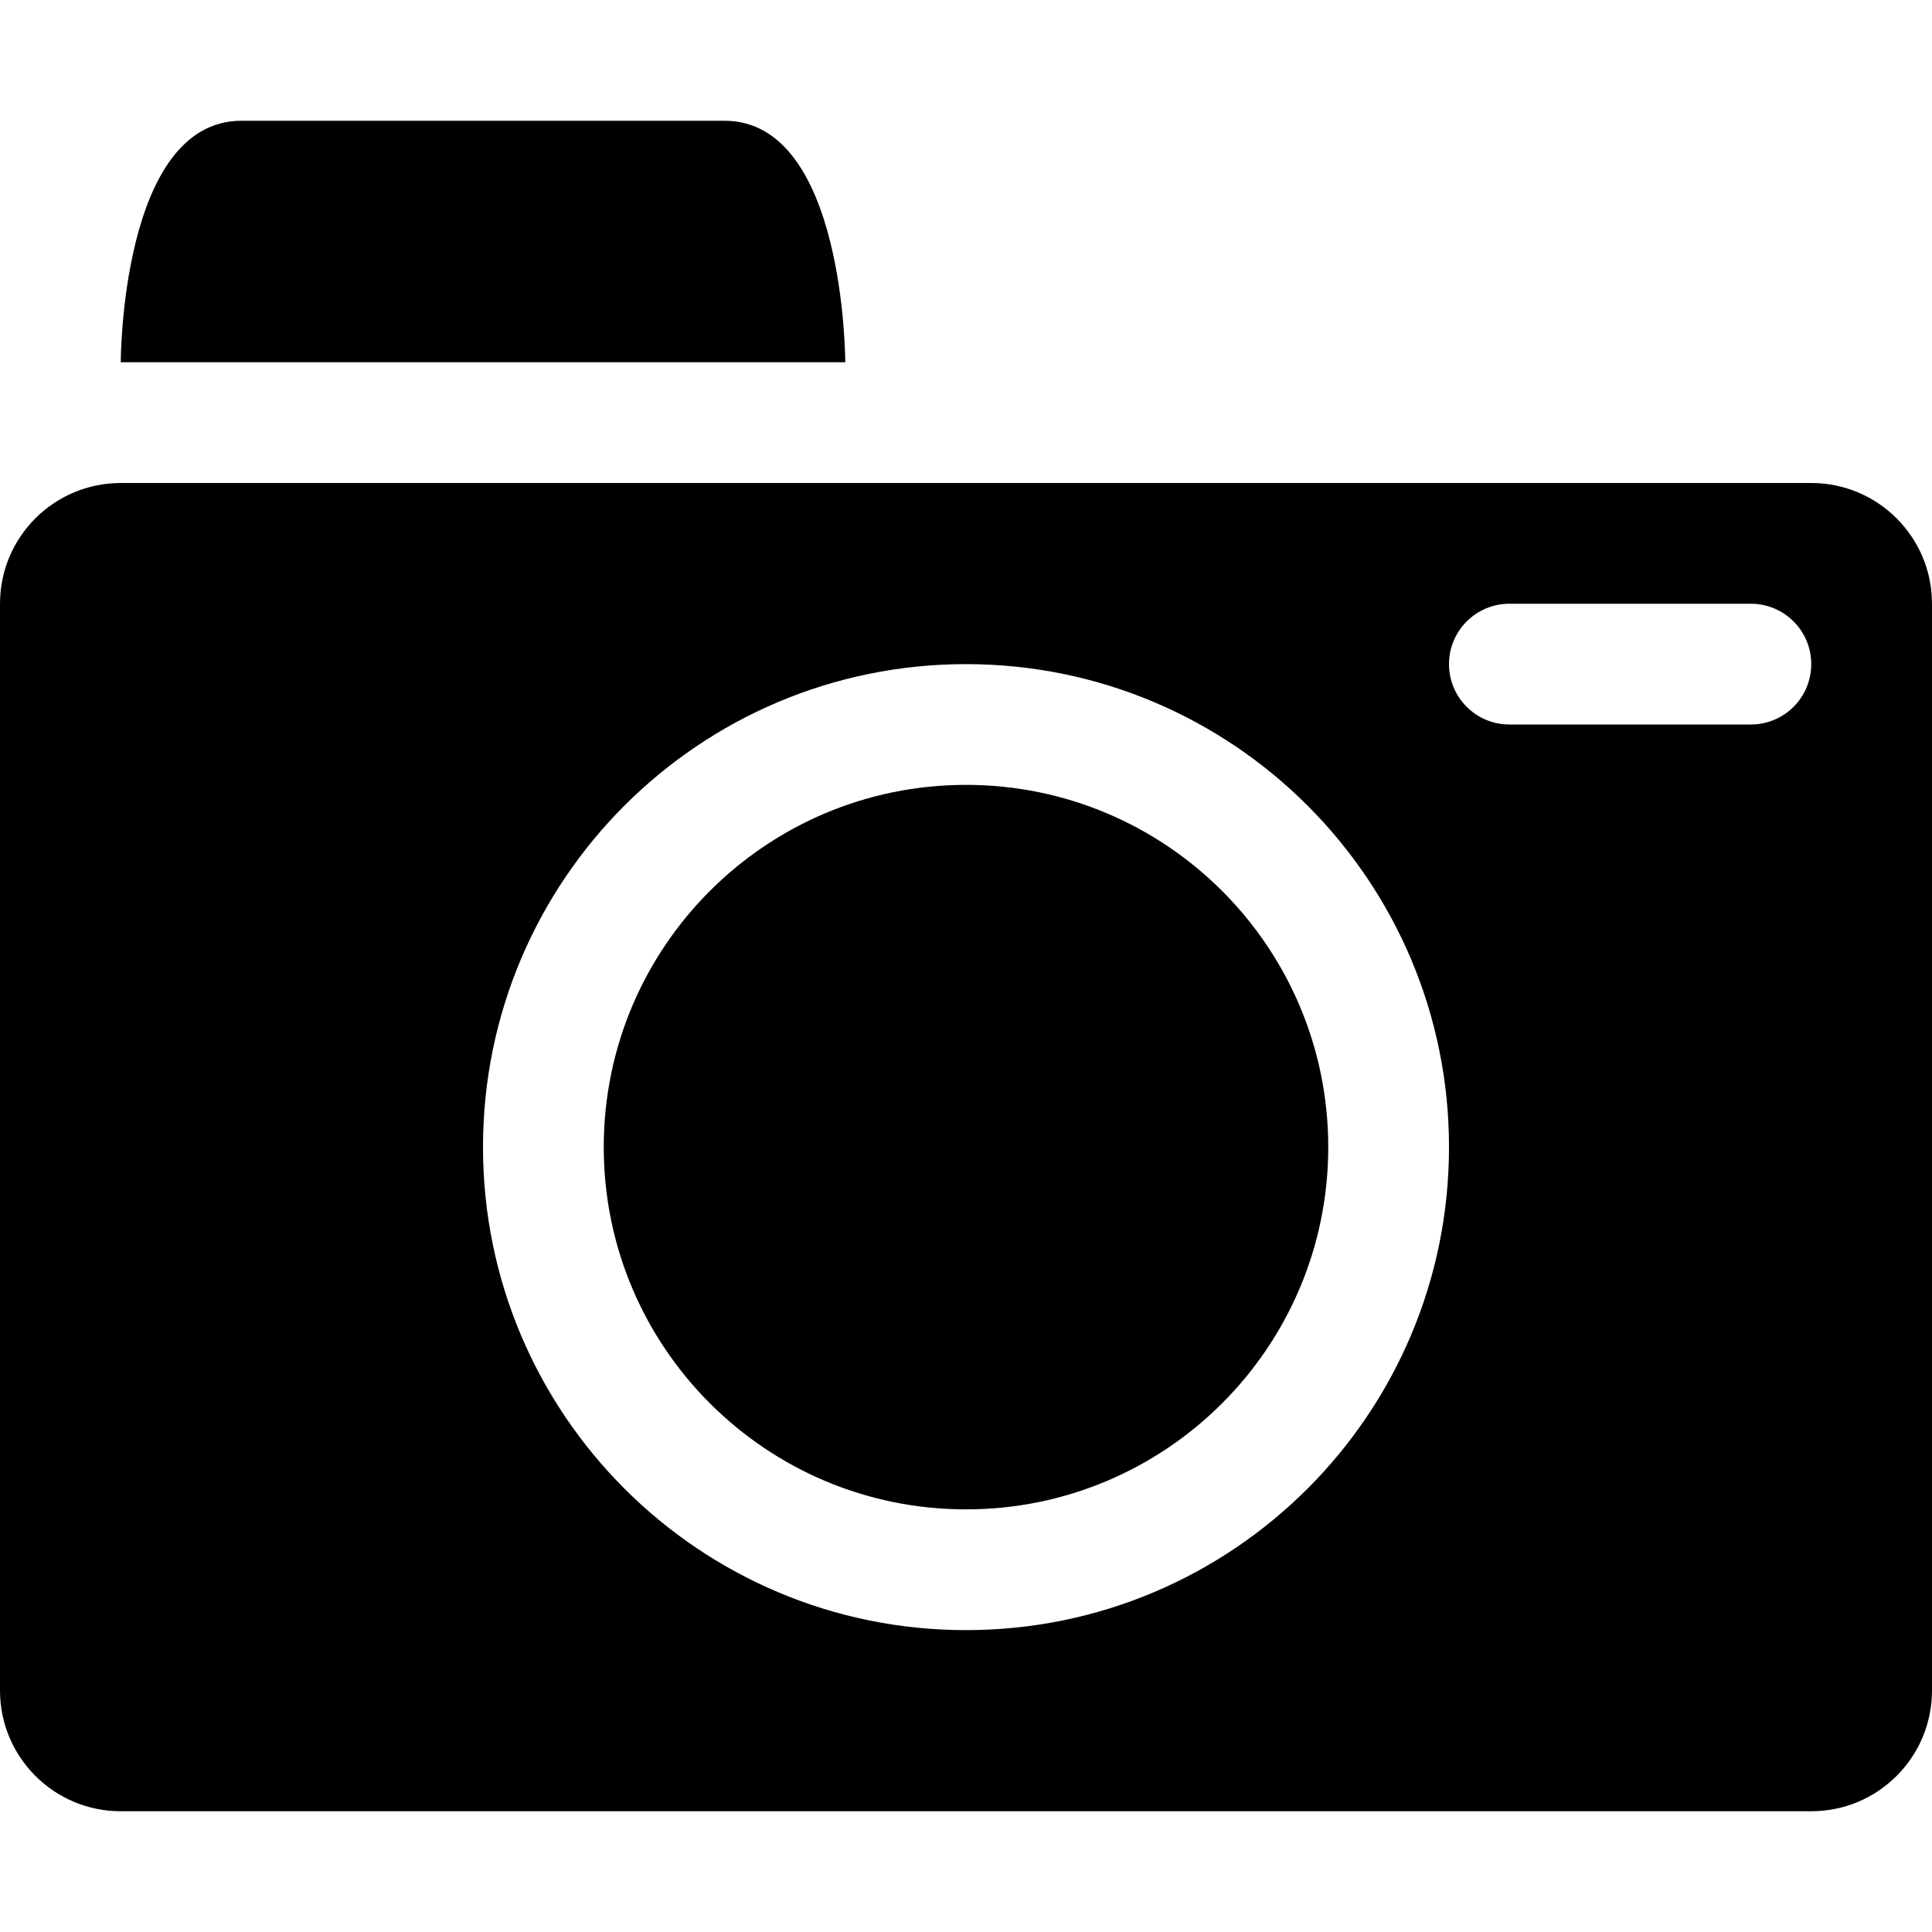 <?xml version="1.0" encoding="UTF-8" standalone="no"?>
<svg width="512px" height="512px" version="1.1" xmlns="http://www.w3.org/2000/svg" xmlns:xlink="http://www.w3.org/1999/xlink" xmlns:sketch="http://www.bohemiancoding.com/sketch/ns">
    <title>Camera</title>
    <description>Created with Sketch (http://www.bohemiancoding.com/sketch)</description>
    <defs></defs>
    <g id="Page-1" stroke="none" stroke-width="1" fill="none" fill-rule="evenodd" sketch:type="MSPage">
        <path d="M32.004,480 L479.996,480 C497.671,480 512,465.683 512,448.005 L512,159.995 C512,142.325 497.671,128 479.996,128 L32.004,128 C14.329,128 0,142.317 0,159.995 L0,448.005 C0,465.675 14.329,480 32.004,480 Z M32,96 C32,96 32,32 64,32 L192,32 C224,32 224,96 224,96 L32,96 Z M128,304 C128,374.692 185.308,432 256,432 C326.692,432 384,374.692 384,304 C384,233.308 326.692,176 256,176 C185.308,176 128,233.308 128,304 Z M160,304 C160,357.019 202.981,400 256,400 C309.019,400 352,357.019 352,304 C352,250.981 309.019,208 256,208 C202.981,208 160,250.981 160,304 Z M463.999,192 C472.836,192 480,184.838 480,176 C480,167.163 472.843,160 463.999,160 L400.001,160 C391.164,160 384,167.162 384,176 C384,184.837 391.157,192 400.001,192 L463.999,192 Z" id="Camera" fill="#000000" sketch:type="MSShapeGroup"></path>
    </g>
</svg>